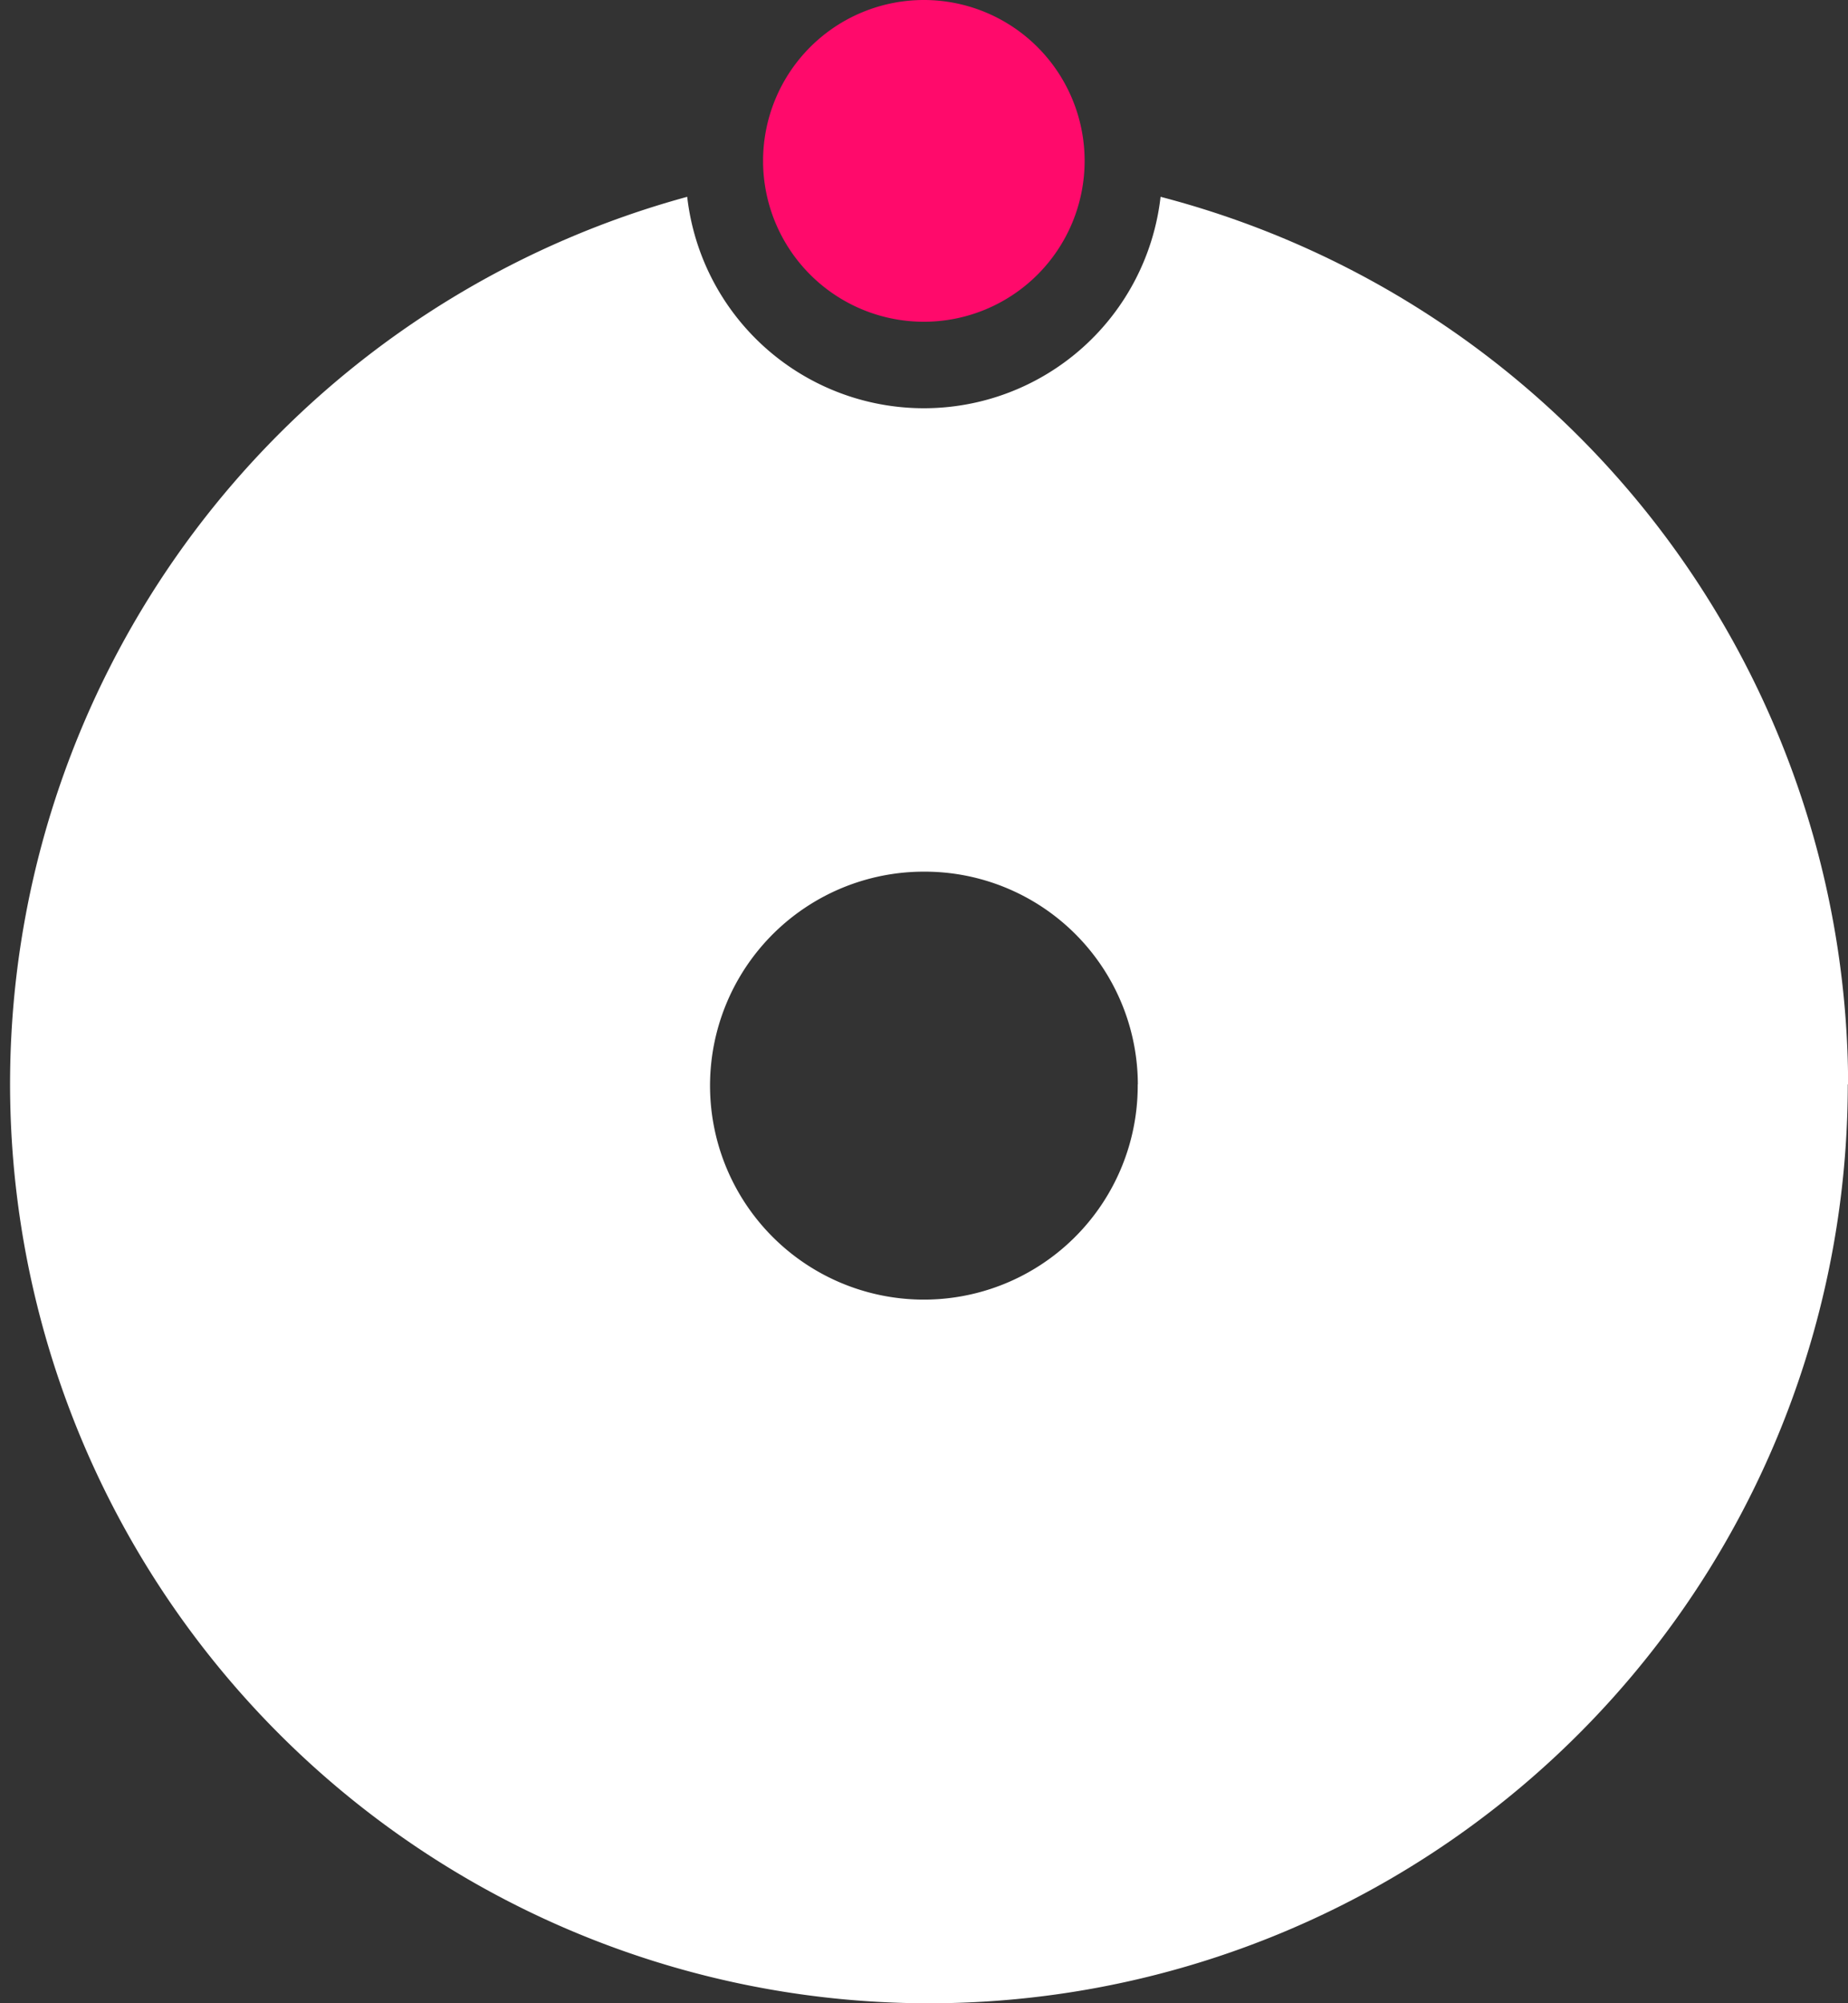 <svg xmlns="http://www.w3.org/2000/svg" width="60" height="65" viewBox="0 0 60 65">
  <rect x="0" y="0" width="60" height="65" fill="#333333" stroke="none"/>
  <g id="logo" transform="translate(-145 -1062)">
    <path id="nome" d="M36.939,38.628A6.943,6.943,0,1,1,30,31.727a6.921,6.921,0,0,1,6.943,6.9m23.061,0A29.841,29.841,0,0,0,37.681,9.83a7.734,7.734,0,0,1-15.369,0,29.833,29.833,0,1,0,37.681,28.8" transform="translate(145 1058.556)" fill="#fff"/>
    <path id="elipse" d="M40.311,21.86a5.22,5.22,0,1,0-5.221-5.22,5.221,5.221,0,0,0,5.221,5.22" transform="translate(134.685 1050.58)" fill="#ff0a6b"/>
  </g>
</svg>
